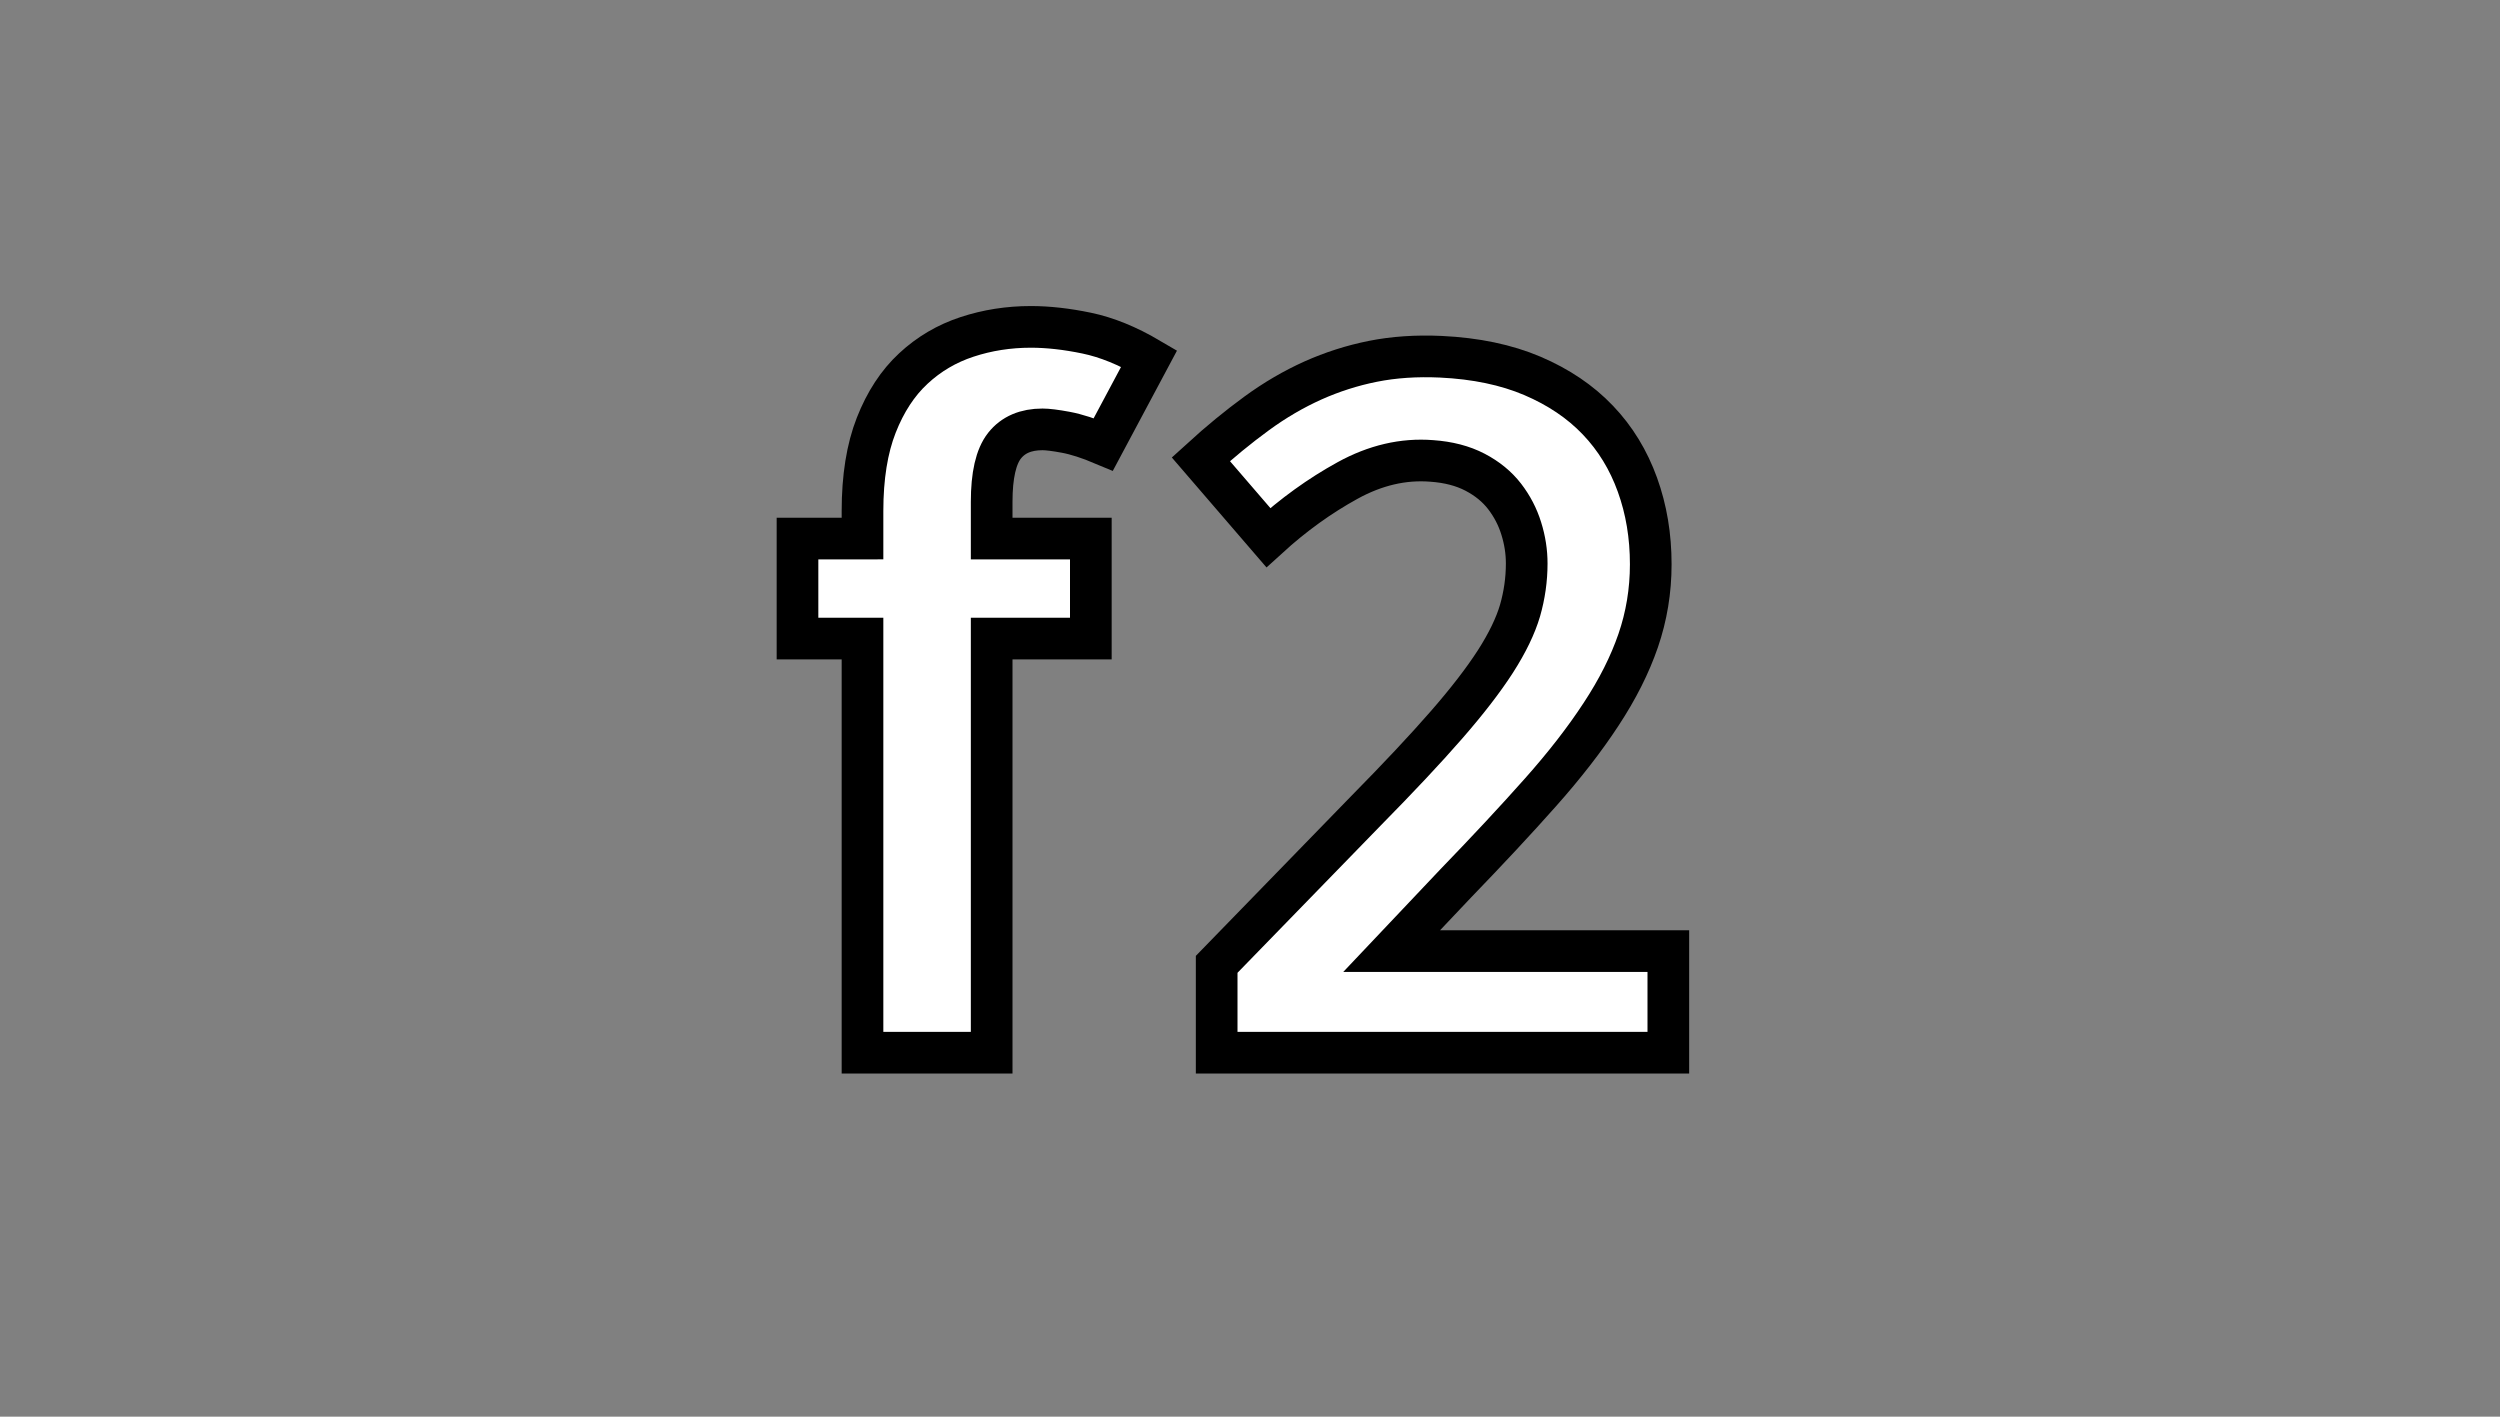 <?xml version="1.0" encoding="utf-8"?>
<!-- Generator: Adobe Illustrator 16.0.0, SVG Export Plug-In . SVG Version: 6.00 Build 0)  -->
<!DOCTYPE svg PUBLIC "-//W3C//DTD SVG 1.1//EN" "http://www.w3.org/Graphics/SVG/1.1/DTD/svg11.dtd">
<svg version="1.1" id="레이어_1" xmlns="http://www.w3.org/2000/svg" xmlns:xlink="http://www.w3.org/1999/xlink" x="0px"
	 y="0px" width="60px" height="34px" viewBox="0 0 60 34" enable-background="new 0 0 60 34" xml:space="preserve">
<rect x="0" y="0" width="60" height="34" fill="#808080" stroke="none"/>
<path fill="#FFFFFF" stroke="#000000" stroke-miterlimit="10" d="M20.7,12.925v-0.66c0-0.813,0.11-1.5,0.33-2.06
	c0.22-0.561,0.517-1.014,0.89-1.36c0.373-0.347,0.803-0.6,1.29-0.76c0.486-0.16,0.997-0.24,1.53-0.24c0.413,0,0.86,0.05,1.34,0.15
	s0.98,0.303,1.5,0.609l-1.1,2.061c-0.347-0.146-0.647-0.243-0.9-0.29s-0.44-0.07-0.56-0.07c-0.4,0-0.704,0.13-0.91,0.39
	c-0.207,0.261-0.31,0.711-0.31,1.351v0.88h2.38v2.4H23.8v9.939h-3.1v-9.939h-1.56v-2.4L20.7,12.925L20.7,12.925z"/>
<path fill="#FFFFFF" stroke="#000000" stroke-miterlimit="10" d="M40.04,22.826v2.439H29.2v-2.121l3.579-3.681
	c0.787-0.799,1.431-1.485,1.931-2.059c0.5-0.573,0.894-1.084,1.181-1.53c0.286-0.446,0.482-0.854,0.59-1.22
	c0.105-0.367,0.16-0.743,0.16-1.131c0-0.279-0.043-0.56-0.131-0.84c-0.086-0.279-0.22-0.536-0.4-0.77
	c-0.18-0.233-0.416-0.427-0.709-0.58s-0.641-0.243-1.041-0.271c-0.68-0.053-1.354,0.104-2.02,0.471c-0.666,0.366-1.3,0.823-1.9,1.37
	l-1.62-1.881c0.453-0.413,0.9-0.779,1.34-1.1c0.439-0.321,0.89-0.583,1.35-0.79c0.461-0.206,0.94-0.36,1.44-0.46
	c0.5-0.1,1.043-0.137,1.63-0.11c0.84,0.04,1.572,0.193,2.199,0.46c0.627,0.268,1.15,0.62,1.57,1.061
	c0.42,0.439,0.735,0.957,0.949,1.55c0.215,0.594,0.32,1.23,0.32,1.91c0,0.64-0.102,1.25-0.301,1.83s-0.496,1.17-0.891,1.77
	c-0.393,0.601-0.88,1.228-1.459,1.879c-0.58,0.654-1.258,1.381-2.031,2.181L33.4,22.826H40.04z"/>
</svg>

